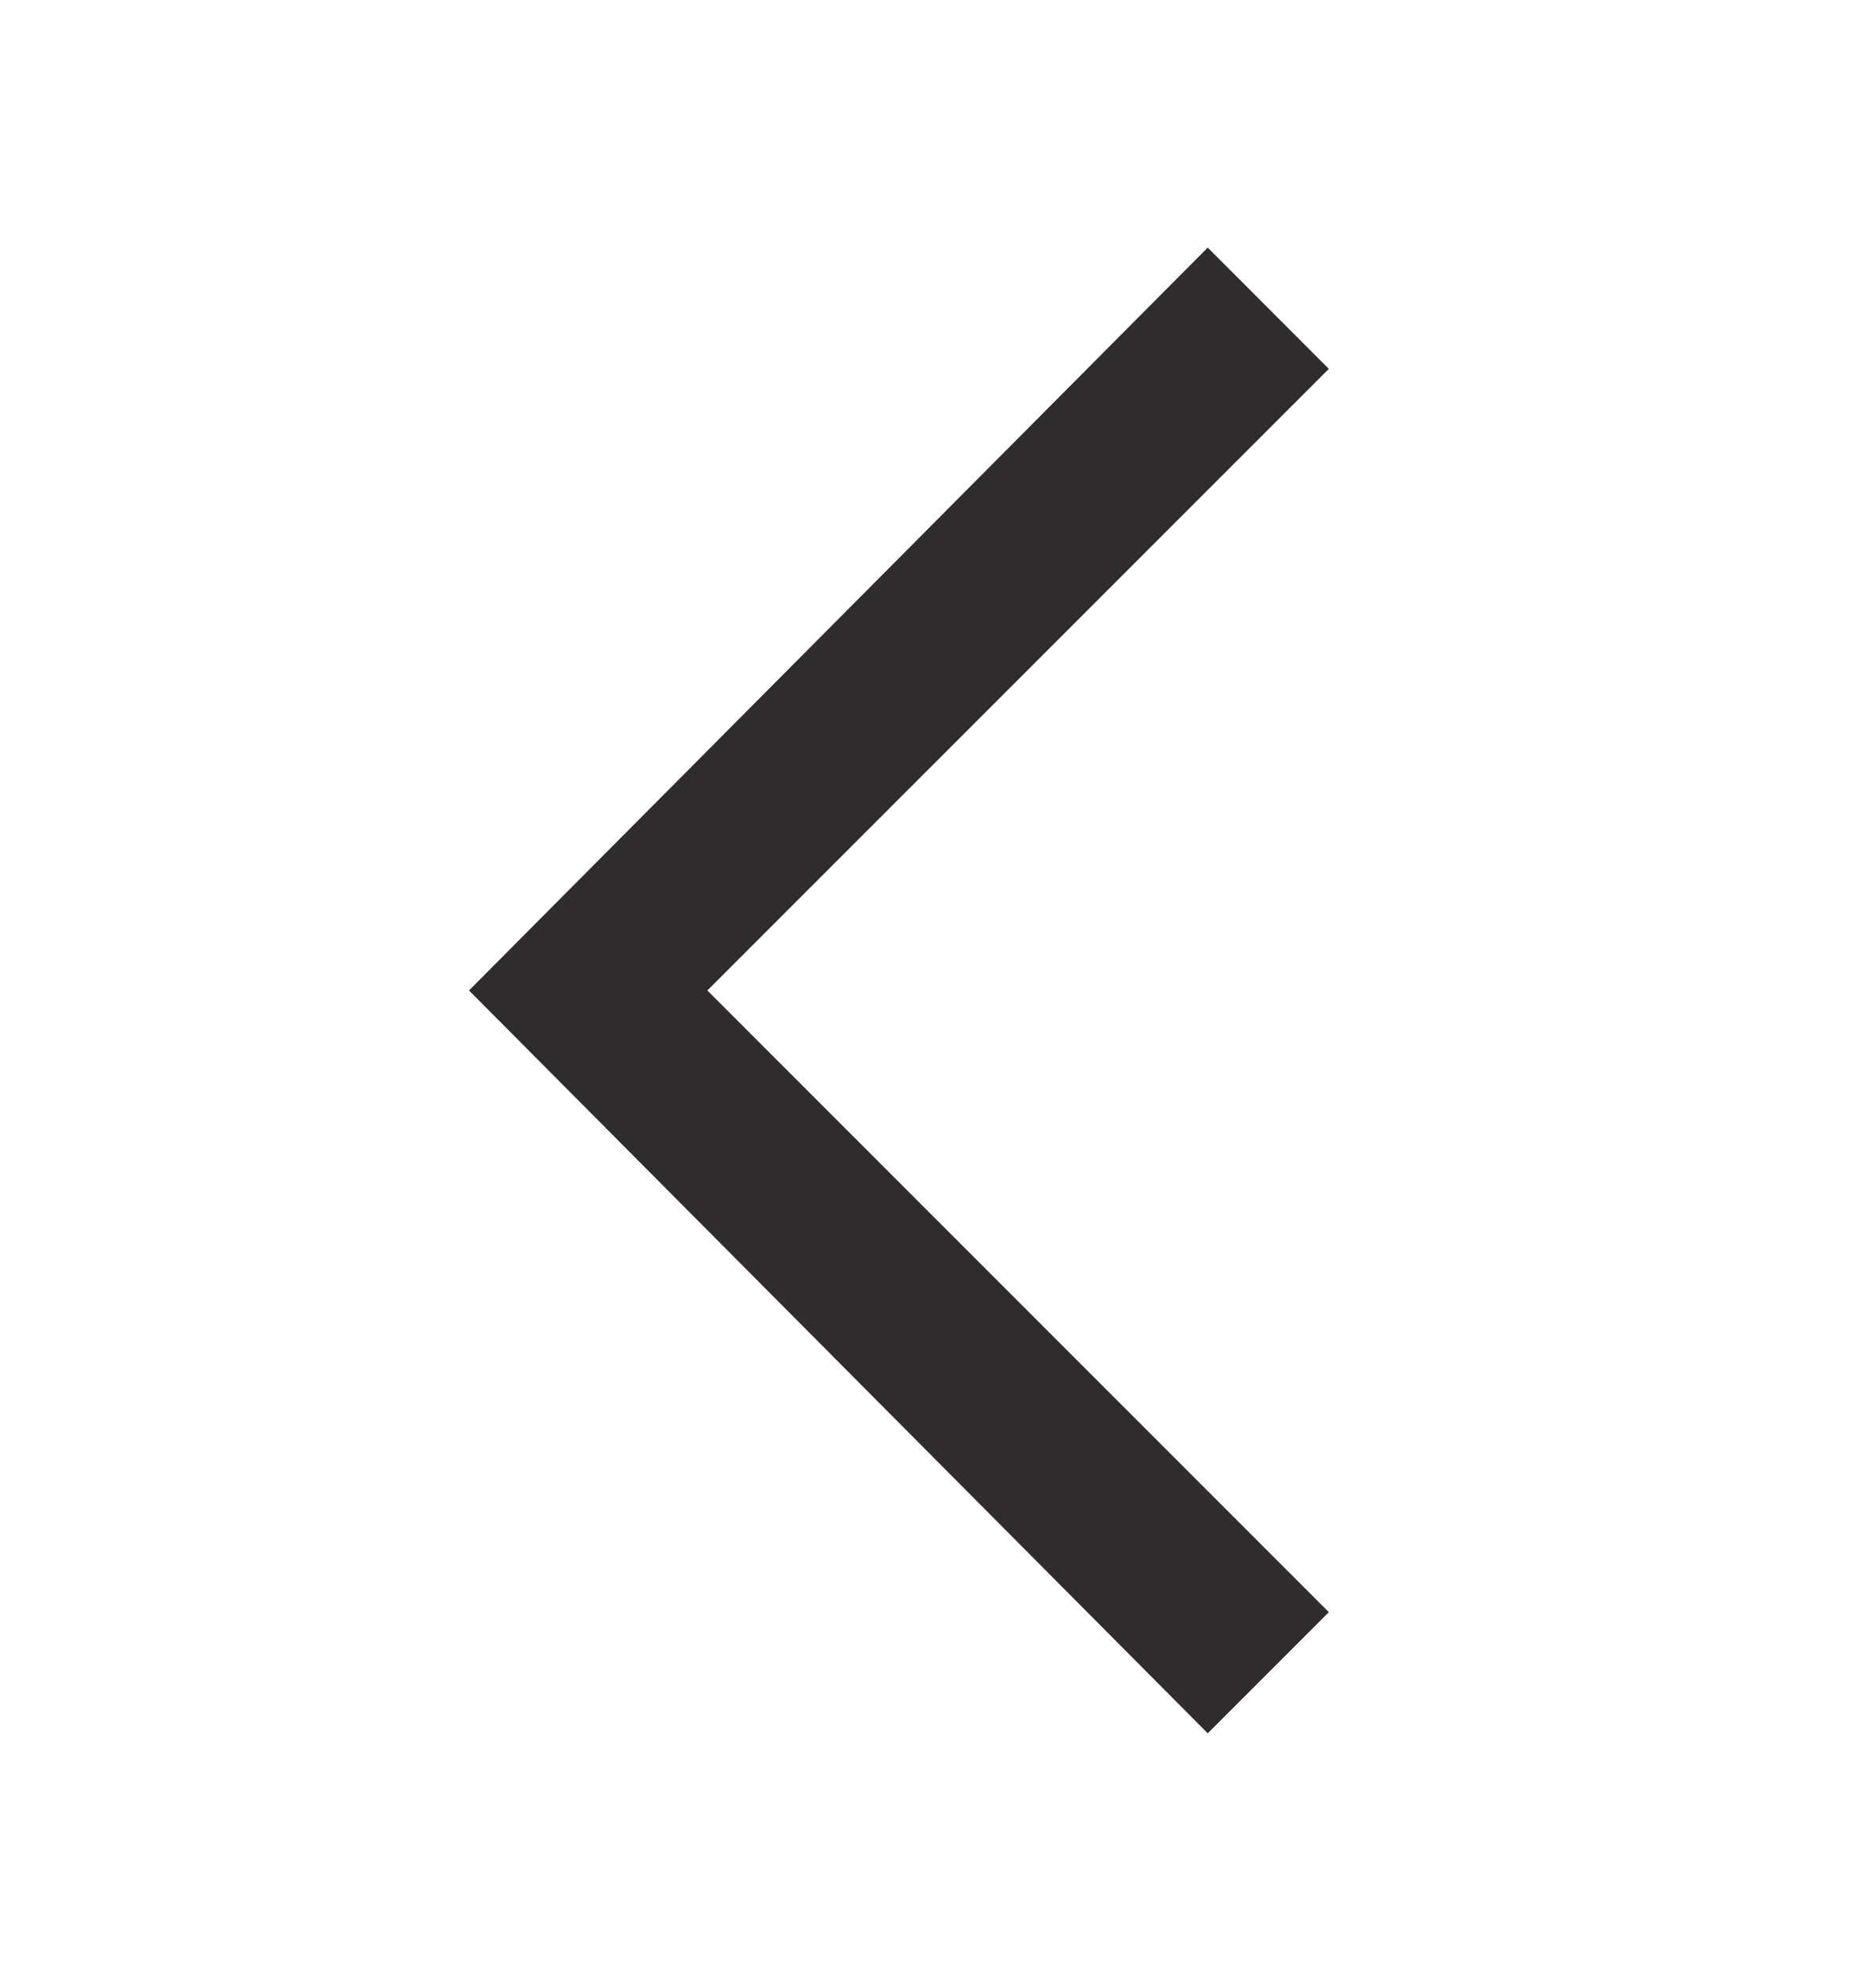 <svg width="18" height="19" viewBox="0 0 18 19" fill="none" xmlns="http://www.w3.org/2000/svg">
<g id="flat-color-icons:next">
<path id="Vector" d="M11.588 2.375L12.75 3.538L6.787 9.5L12.75 15.463L11.588 16.625L4.5 9.5L11.588 2.375Z" fill="#2E2C2C"/>
</g>
</svg>
